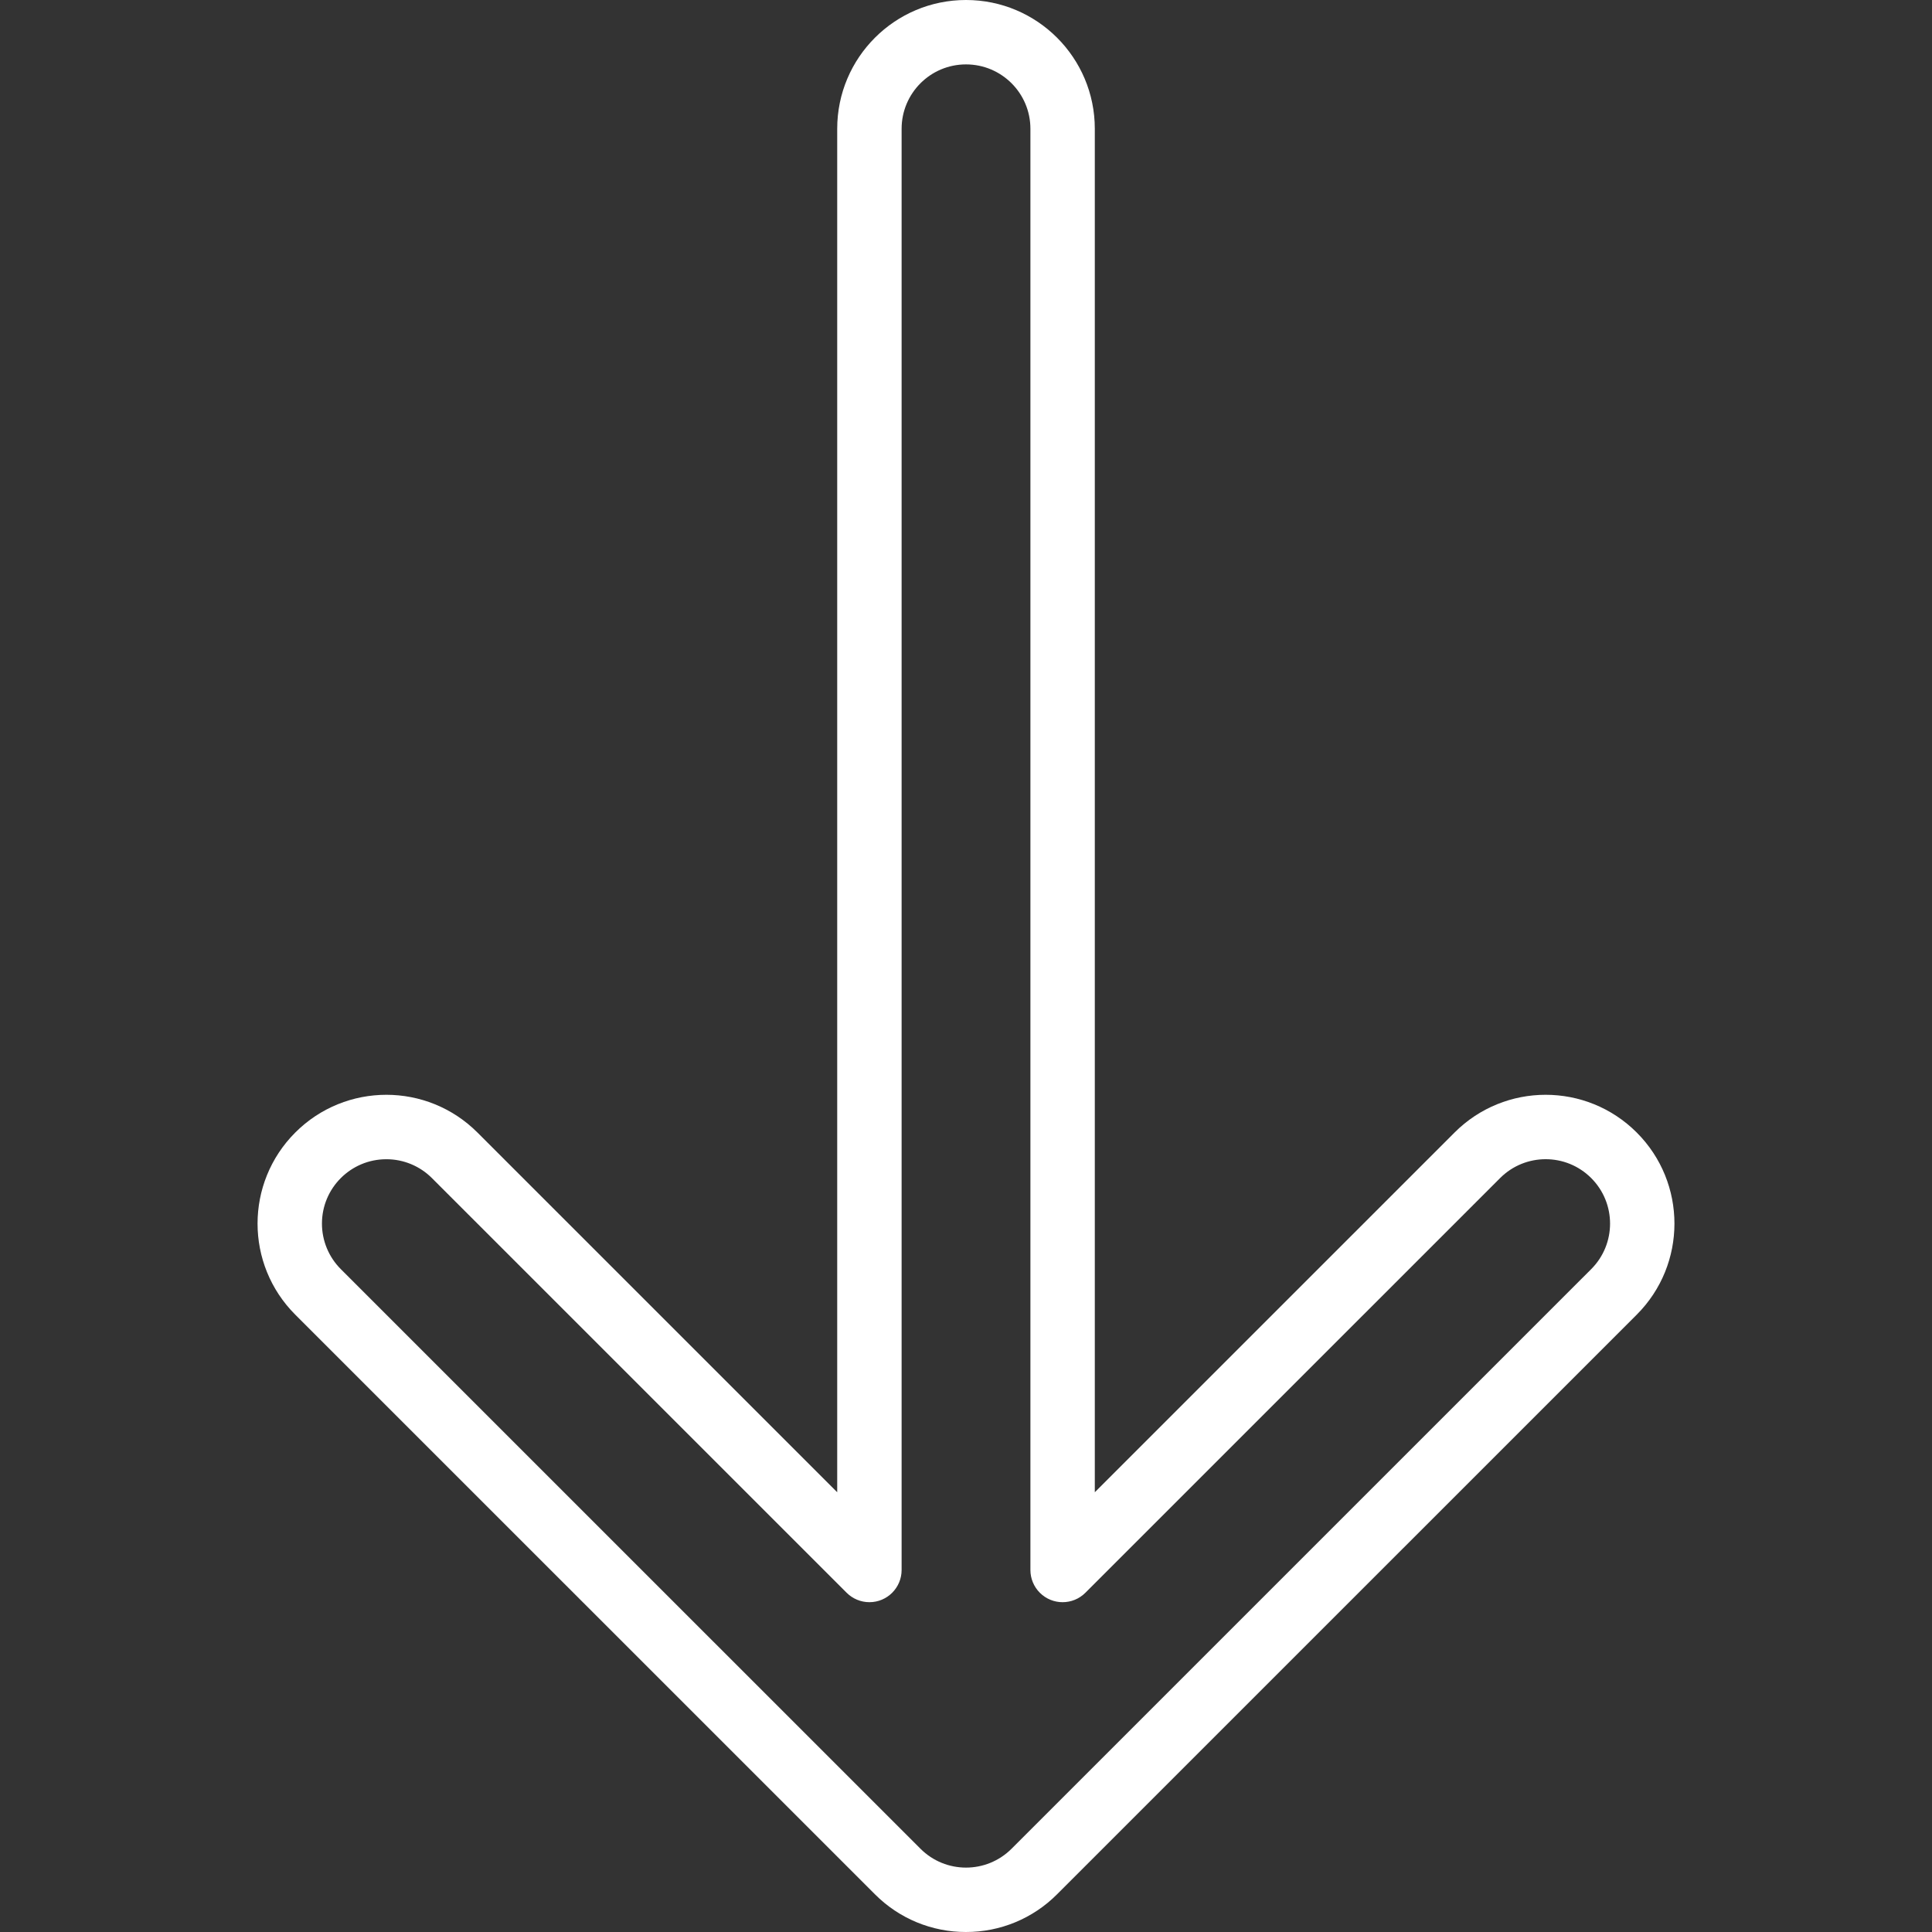 <?xml version="1.0"?>
<svg xmlns="http://www.w3.org/2000/svg" id="Capa_1" enable-background="new 0 0 480 480" height="512px" viewBox="0 0 480 480" width="512px"><rect x="0" y="0" width="480" height="480" fill="#333333" stroke="none"/><g><g><path d="m240.002 480c-8.492.023-16.64-3.352-22.629-9.372l-144.012-144c-12.497-12.498-12.496-32.76.001-45.257s32.76-12.496 45.257.001l89.383 89.372v-338.744c0-17.673 14.327-32 32-32s32 14.327 32 32v338.745l89.38-89.372c12.497-12.498 32.758-12.499 45.256-.002s12.499 32.758.002 45.256l-144.012 144c-5.988 6.02-14.135 9.395-22.626 9.373zm-144.012-191.992c-8.833-.006-15.998 7.15-16.003 15.983-.003 4.247 1.684 8.321 4.688 11.323l144.012 144c6.248 6.249 16.378 6.25 22.627.003.001-.001.002-.002.003-.003l144.012-144c6.248-6.249 6.248-16.38-.001-22.629s-16.38-6.248-22.629.001l-103.038 103.029c-3.123 3.125-8.188 3.127-11.314.004-1.502-1.501-2.346-3.537-2.345-5.66v-358.059c0-8.837-7.163-16-16-16s-16 7.163-16 16v358.059c0 4.418-3.581 8-8 8-2.122 0-4.158-.843-5.658-2.344l-103.042-103.029c-2.999-3.001-7.07-4.684-11.312-4.678z" data-original="#000000" class="active-path" data-old_color="#000000" fill="#FFFFFF"/></g></g> </svg>
